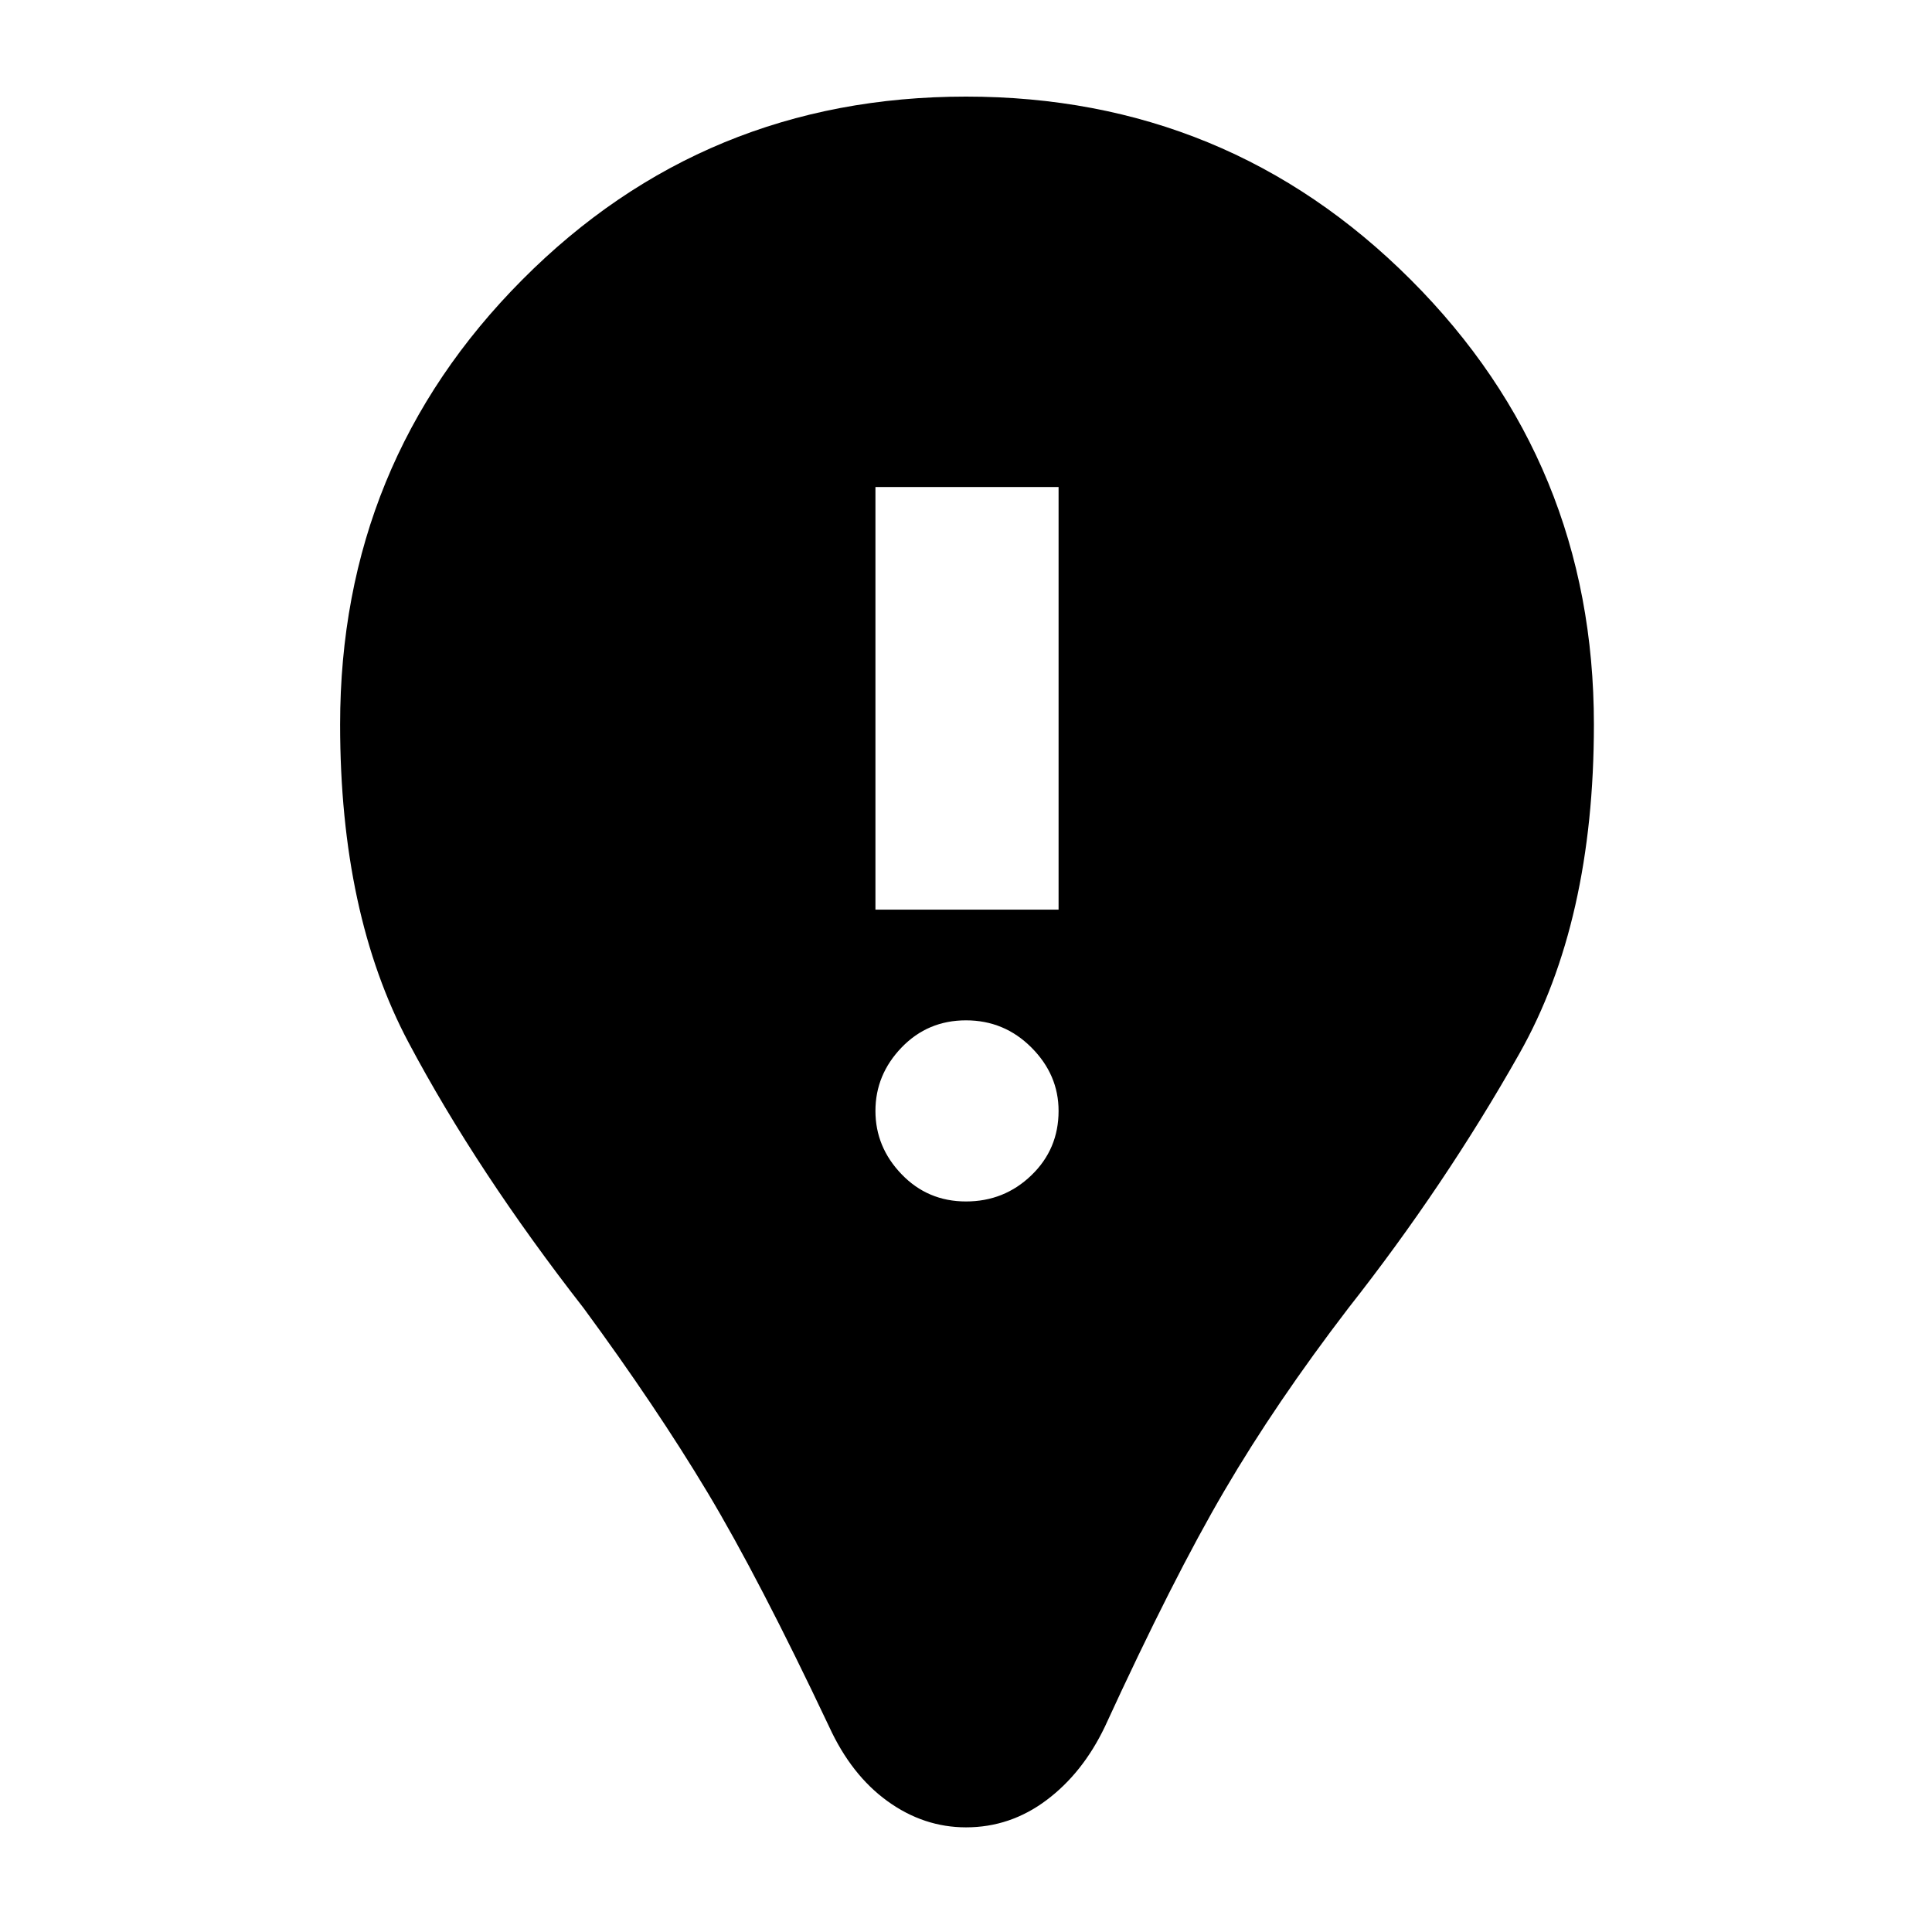 <svg xmlns="http://www.w3.org/2000/svg" height="24" width="24"><path d="M12 22.7Q11.475 22.7 11.025 22.375Q10.575 22.05 10.3 21.45Q9.425 19.6 8.788 18.538Q8.15 17.475 7.25 16.25Q5.925 14.55 5.075 12.95Q4.225 11.35 4.225 9Q4.225 5.75 6.488 3.475Q8.75 1.2 12 1.2Q15.25 1.2 17.525 3.475Q19.8 5.75 19.8 9Q19.8 11.45 18.875 13.087Q17.95 14.725 16.75 16.25Q15.85 17.425 15.213 18.513Q14.575 19.6 13.725 21.45Q13.45 22.025 13 22.362Q12.55 22.7 12 22.7ZM12 14.925Q12.475 14.925 12.812 14.6Q13.15 14.275 13.15 13.8Q13.15 13.35 12.812 13.012Q12.475 12.675 12 12.675Q11.525 12.675 11.2 13.012Q10.875 13.35 10.875 13.8Q10.875 14.25 11.2 14.587Q11.525 14.925 12 14.925ZM10.875 11.3H13.15V6.05H10.875Z"/></svg>